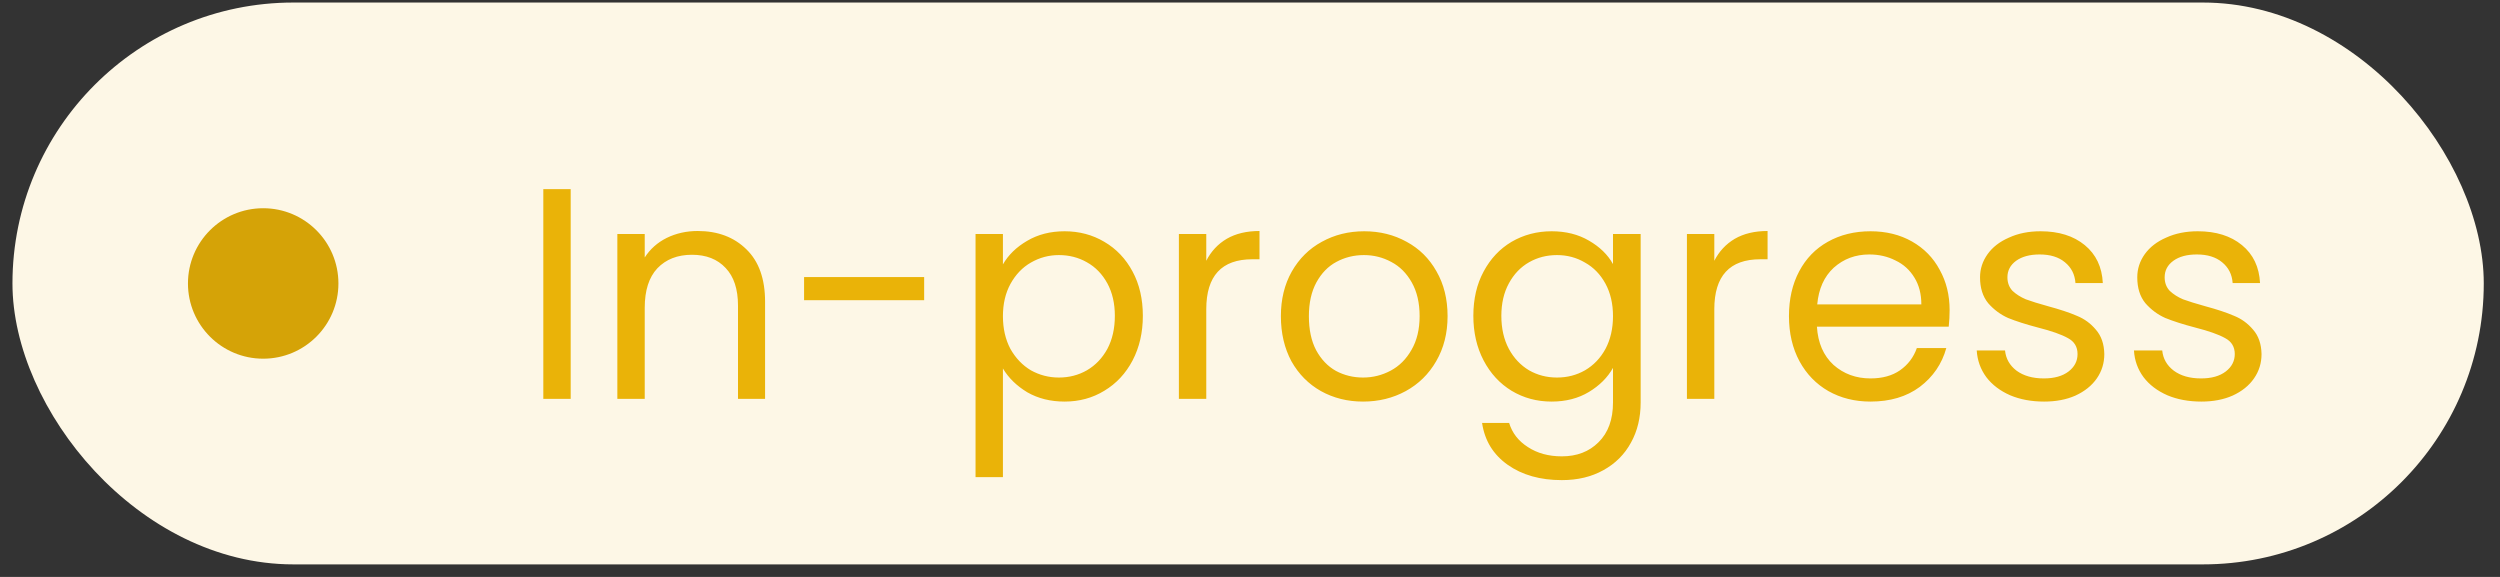 <svg width="65" height="15" viewBox="0 0 65 15" fill="none" xmlns="http://www.w3.org/2000/svg">
<rect x="0" y="0" width="65" height="15" fill="#333333" stroke="none"/>
<rect x="0.324" y="0.066" width="64.254" height="14.608" rx="7.304" fill="#FDF7E6"/>
<g clip-path="url(#clip0_334_3544)">
<circle cx="6.843" cy="7.37" r="1.956" fill="#D5A307"/>
</g>
<path d="M14.838 4.918V10.371H14.126V4.918H14.838ZM18.14 6.006C18.661 6.006 19.084 6.165 19.407 6.483C19.73 6.796 19.892 7.25 19.892 7.844V10.371H19.188V7.946C19.188 7.518 19.081 7.192 18.867 6.968C18.653 6.738 18.361 6.624 17.991 6.624C17.616 6.624 17.316 6.741 17.091 6.976C16.872 7.21 16.763 7.552 16.763 8.001V10.371H16.051V6.084H16.763V6.694C16.904 6.475 17.094 6.306 17.334 6.186C17.579 6.066 17.848 6.006 18.14 6.006ZM24.028 7.203V7.805H20.906V7.203H24.028ZM26.076 6.874C26.217 6.629 26.425 6.426 26.702 6.264C26.983 6.097 27.309 6.013 27.68 6.013C28.06 6.013 28.405 6.105 28.712 6.287C29.025 6.47 29.27 6.728 29.448 7.062C29.625 7.39 29.714 7.774 29.714 8.212C29.714 8.645 29.625 9.031 29.448 9.37C29.27 9.709 29.025 9.972 28.712 10.16C28.405 10.348 28.06 10.441 27.68 10.441C27.315 10.441 26.991 10.361 26.709 10.199C26.433 10.032 26.222 9.826 26.076 9.581V12.405H25.364V6.084H26.076V6.874ZM28.986 8.212C28.986 7.888 28.921 7.607 28.791 7.367C28.66 7.127 28.483 6.944 28.259 6.819C28.04 6.694 27.797 6.632 27.531 6.632C27.27 6.632 27.028 6.697 26.803 6.827C26.584 6.952 26.407 7.137 26.271 7.383C26.141 7.622 26.076 7.902 26.076 8.22C26.076 8.543 26.141 8.827 26.271 9.072C26.407 9.312 26.584 9.497 26.803 9.628C27.028 9.753 27.27 9.816 27.531 9.816C27.797 9.816 28.04 9.753 28.259 9.628C28.483 9.497 28.66 9.312 28.791 9.072C28.921 8.827 28.986 8.54 28.986 8.212ZM31.363 6.78C31.488 6.535 31.665 6.345 31.895 6.209C32.129 6.073 32.414 6.006 32.747 6.006V6.741H32.56C31.762 6.741 31.363 7.174 31.363 8.04V10.371H30.651V6.084H31.363V6.78ZM35.439 10.441C35.037 10.441 34.672 10.35 34.344 10.168C34.02 9.985 33.765 9.727 33.577 9.393C33.395 9.054 33.303 8.663 33.303 8.22C33.303 7.782 33.397 7.396 33.585 7.062C33.778 6.723 34.039 6.465 34.367 6.287C34.696 6.105 35.063 6.013 35.47 6.013C35.877 6.013 36.245 6.105 36.573 6.287C36.902 6.465 37.16 6.72 37.348 7.054C37.541 7.388 37.637 7.776 37.637 8.22C37.637 8.663 37.538 9.054 37.34 9.393C37.147 9.727 36.884 9.985 36.55 10.168C36.216 10.35 35.846 10.441 35.439 10.441ZM35.439 9.816C35.695 9.816 35.934 9.756 36.159 9.636C36.383 9.516 36.563 9.336 36.699 9.096C36.839 8.856 36.91 8.564 36.91 8.22C36.91 7.875 36.842 7.583 36.706 7.343C36.571 7.104 36.394 6.926 36.174 6.811C35.955 6.692 35.718 6.632 35.462 6.632C35.202 6.632 34.962 6.692 34.743 6.811C34.529 6.926 34.357 7.104 34.226 7.343C34.096 7.583 34.031 7.875 34.031 8.22C34.031 8.569 34.093 8.864 34.219 9.104C34.349 9.344 34.521 9.524 34.735 9.644C34.949 9.758 35.184 9.816 35.439 9.816ZM40.342 6.013C40.712 6.013 41.035 6.094 41.312 6.256C41.593 6.418 41.802 6.621 41.938 6.866V6.084H42.657V10.465C42.657 10.856 42.574 11.203 42.407 11.505C42.24 11.813 42 12.053 41.687 12.225C41.379 12.397 41.02 12.483 40.608 12.483C40.044 12.483 39.575 12.35 39.199 12.084C38.824 11.818 38.602 11.456 38.534 10.997H39.238C39.317 11.258 39.478 11.466 39.724 11.623C39.969 11.784 40.263 11.865 40.608 11.865C40.999 11.865 41.317 11.743 41.562 11.498C41.812 11.252 41.938 10.908 41.938 10.465V9.565C41.797 9.816 41.588 10.024 41.312 10.191C41.035 10.358 40.712 10.441 40.342 10.441C39.961 10.441 39.614 10.348 39.301 10.16C38.993 9.972 38.751 9.709 38.573 9.37C38.396 9.031 38.307 8.645 38.307 8.212C38.307 7.774 38.396 7.39 38.573 7.062C38.751 6.728 38.993 6.47 39.301 6.287C39.614 6.105 39.961 6.013 40.342 6.013ZM41.938 8.22C41.938 7.896 41.872 7.615 41.742 7.375C41.611 7.135 41.434 6.952 41.21 6.827C40.991 6.697 40.748 6.632 40.482 6.632C40.216 6.632 39.974 6.694 39.755 6.819C39.536 6.944 39.361 7.127 39.231 7.367C39.1 7.607 39.035 7.888 39.035 8.212C39.035 8.54 39.1 8.827 39.231 9.072C39.361 9.312 39.536 9.497 39.755 9.628C39.974 9.753 40.216 9.816 40.482 9.816C40.748 9.816 40.991 9.753 41.21 9.628C41.434 9.497 41.611 9.312 41.742 9.072C41.872 8.827 41.938 8.543 41.938 8.22ZM44.572 6.78C44.697 6.535 44.875 6.345 45.104 6.209C45.339 6.073 45.623 6.006 45.957 6.006V6.741H45.769C44.971 6.741 44.572 7.174 44.572 8.04V10.371H43.86V6.084H44.572V6.78ZM50.69 8.063C50.69 8.199 50.683 8.342 50.667 8.493H47.24C47.266 8.916 47.41 9.247 47.671 9.487C47.937 9.722 48.257 9.839 48.633 9.839C48.941 9.839 49.196 9.769 49.4 9.628C49.608 9.482 49.754 9.289 49.838 9.049H50.604C50.49 9.461 50.26 9.797 49.916 10.058C49.572 10.314 49.144 10.441 48.633 10.441C48.226 10.441 47.861 10.35 47.538 10.168C47.219 9.985 46.969 9.727 46.787 9.393C46.604 9.054 46.513 8.663 46.513 8.22C46.513 7.776 46.601 7.388 46.779 7.054C46.956 6.72 47.204 6.465 47.522 6.287C47.845 6.105 48.216 6.013 48.633 6.013C49.04 6.013 49.4 6.102 49.712 6.279C50.025 6.457 50.265 6.702 50.432 7.015C50.604 7.323 50.69 7.672 50.69 8.063ZM49.955 7.915C49.955 7.643 49.895 7.411 49.775 7.218C49.655 7.02 49.491 6.871 49.282 6.772C49.079 6.668 48.852 6.616 48.602 6.616C48.242 6.616 47.934 6.731 47.678 6.96C47.428 7.19 47.285 7.508 47.248 7.915H49.955ZM53.148 10.441C52.819 10.441 52.525 10.387 52.264 10.277C52.003 10.162 51.797 10.006 51.646 9.808C51.495 9.604 51.411 9.372 51.395 9.112H52.131C52.152 9.325 52.251 9.5 52.428 9.636C52.611 9.771 52.848 9.839 53.14 9.839C53.411 9.839 53.625 9.779 53.782 9.659C53.938 9.539 54.016 9.388 54.016 9.205C54.016 9.018 53.933 8.879 53.766 8.791C53.599 8.697 53.341 8.606 52.991 8.517C52.673 8.434 52.413 8.35 52.209 8.267C52.011 8.178 51.839 8.05 51.693 7.883C51.552 7.711 51.481 7.487 51.481 7.21C51.481 6.991 51.547 6.791 51.677 6.608C51.807 6.426 51.993 6.282 52.233 6.178C52.472 6.068 52.746 6.013 53.054 6.013C53.529 6.013 53.912 6.133 54.204 6.373C54.496 6.613 54.653 6.942 54.673 7.359H53.962C53.946 7.135 53.855 6.955 53.688 6.819C53.526 6.684 53.307 6.616 53.031 6.616C52.775 6.616 52.572 6.671 52.42 6.78C52.269 6.89 52.193 7.033 52.193 7.21C52.193 7.351 52.238 7.469 52.326 7.563C52.42 7.651 52.535 7.724 52.671 7.782C52.812 7.834 53.004 7.894 53.25 7.962C53.557 8.045 53.808 8.128 54.001 8.212C54.194 8.29 54.358 8.41 54.493 8.572C54.634 8.733 54.707 8.945 54.712 9.205C54.712 9.44 54.647 9.651 54.517 9.839C54.386 10.027 54.201 10.175 53.962 10.285C53.727 10.389 53.456 10.441 53.148 10.441ZM57.235 10.441C56.907 10.441 56.612 10.387 56.351 10.277C56.09 10.162 55.884 10.006 55.733 9.808C55.582 9.604 55.498 9.372 55.483 9.112H56.218C56.239 9.325 56.338 9.5 56.516 9.636C56.698 9.771 56.935 9.839 57.227 9.839C57.499 9.839 57.712 9.779 57.869 9.659C58.025 9.539 58.104 9.388 58.104 9.205C58.104 9.018 58.02 8.879 57.853 8.791C57.686 8.697 57.428 8.606 57.079 8.517C56.761 8.434 56.5 8.35 56.296 8.267C56.098 8.178 55.926 8.05 55.78 7.883C55.639 7.711 55.569 7.487 55.569 7.21C55.569 6.991 55.634 6.791 55.764 6.608C55.895 6.426 56.08 6.282 56.32 6.178C56.56 6.068 56.834 6.013 57.141 6.013C57.616 6.013 57.999 6.133 58.291 6.373C58.584 6.613 58.74 6.942 58.761 7.359H58.049C58.033 7.135 57.942 6.955 57.775 6.819C57.613 6.684 57.394 6.616 57.118 6.616C56.862 6.616 56.659 6.671 56.508 6.78C56.356 6.89 56.281 7.033 56.281 7.21C56.281 7.351 56.325 7.469 56.414 7.563C56.508 7.651 56.622 7.724 56.758 7.782C56.899 7.834 57.092 7.894 57.337 7.962C57.645 8.045 57.895 8.128 58.088 8.212C58.281 8.29 58.445 8.41 58.581 8.572C58.722 8.733 58.795 8.945 58.8 9.205C58.8 9.44 58.735 9.651 58.604 9.839C58.474 10.027 58.289 10.175 58.049 10.285C57.814 10.389 57.543 10.441 57.235 10.441Z" fill="#EAB308"/>
<defs>
<clipPath id="clip0_334_3544">
<rect width="5.216" height="5.216" fill="white" transform="translate(4.236 4.762)"/>
</clipPath>
</defs>
</svg>
